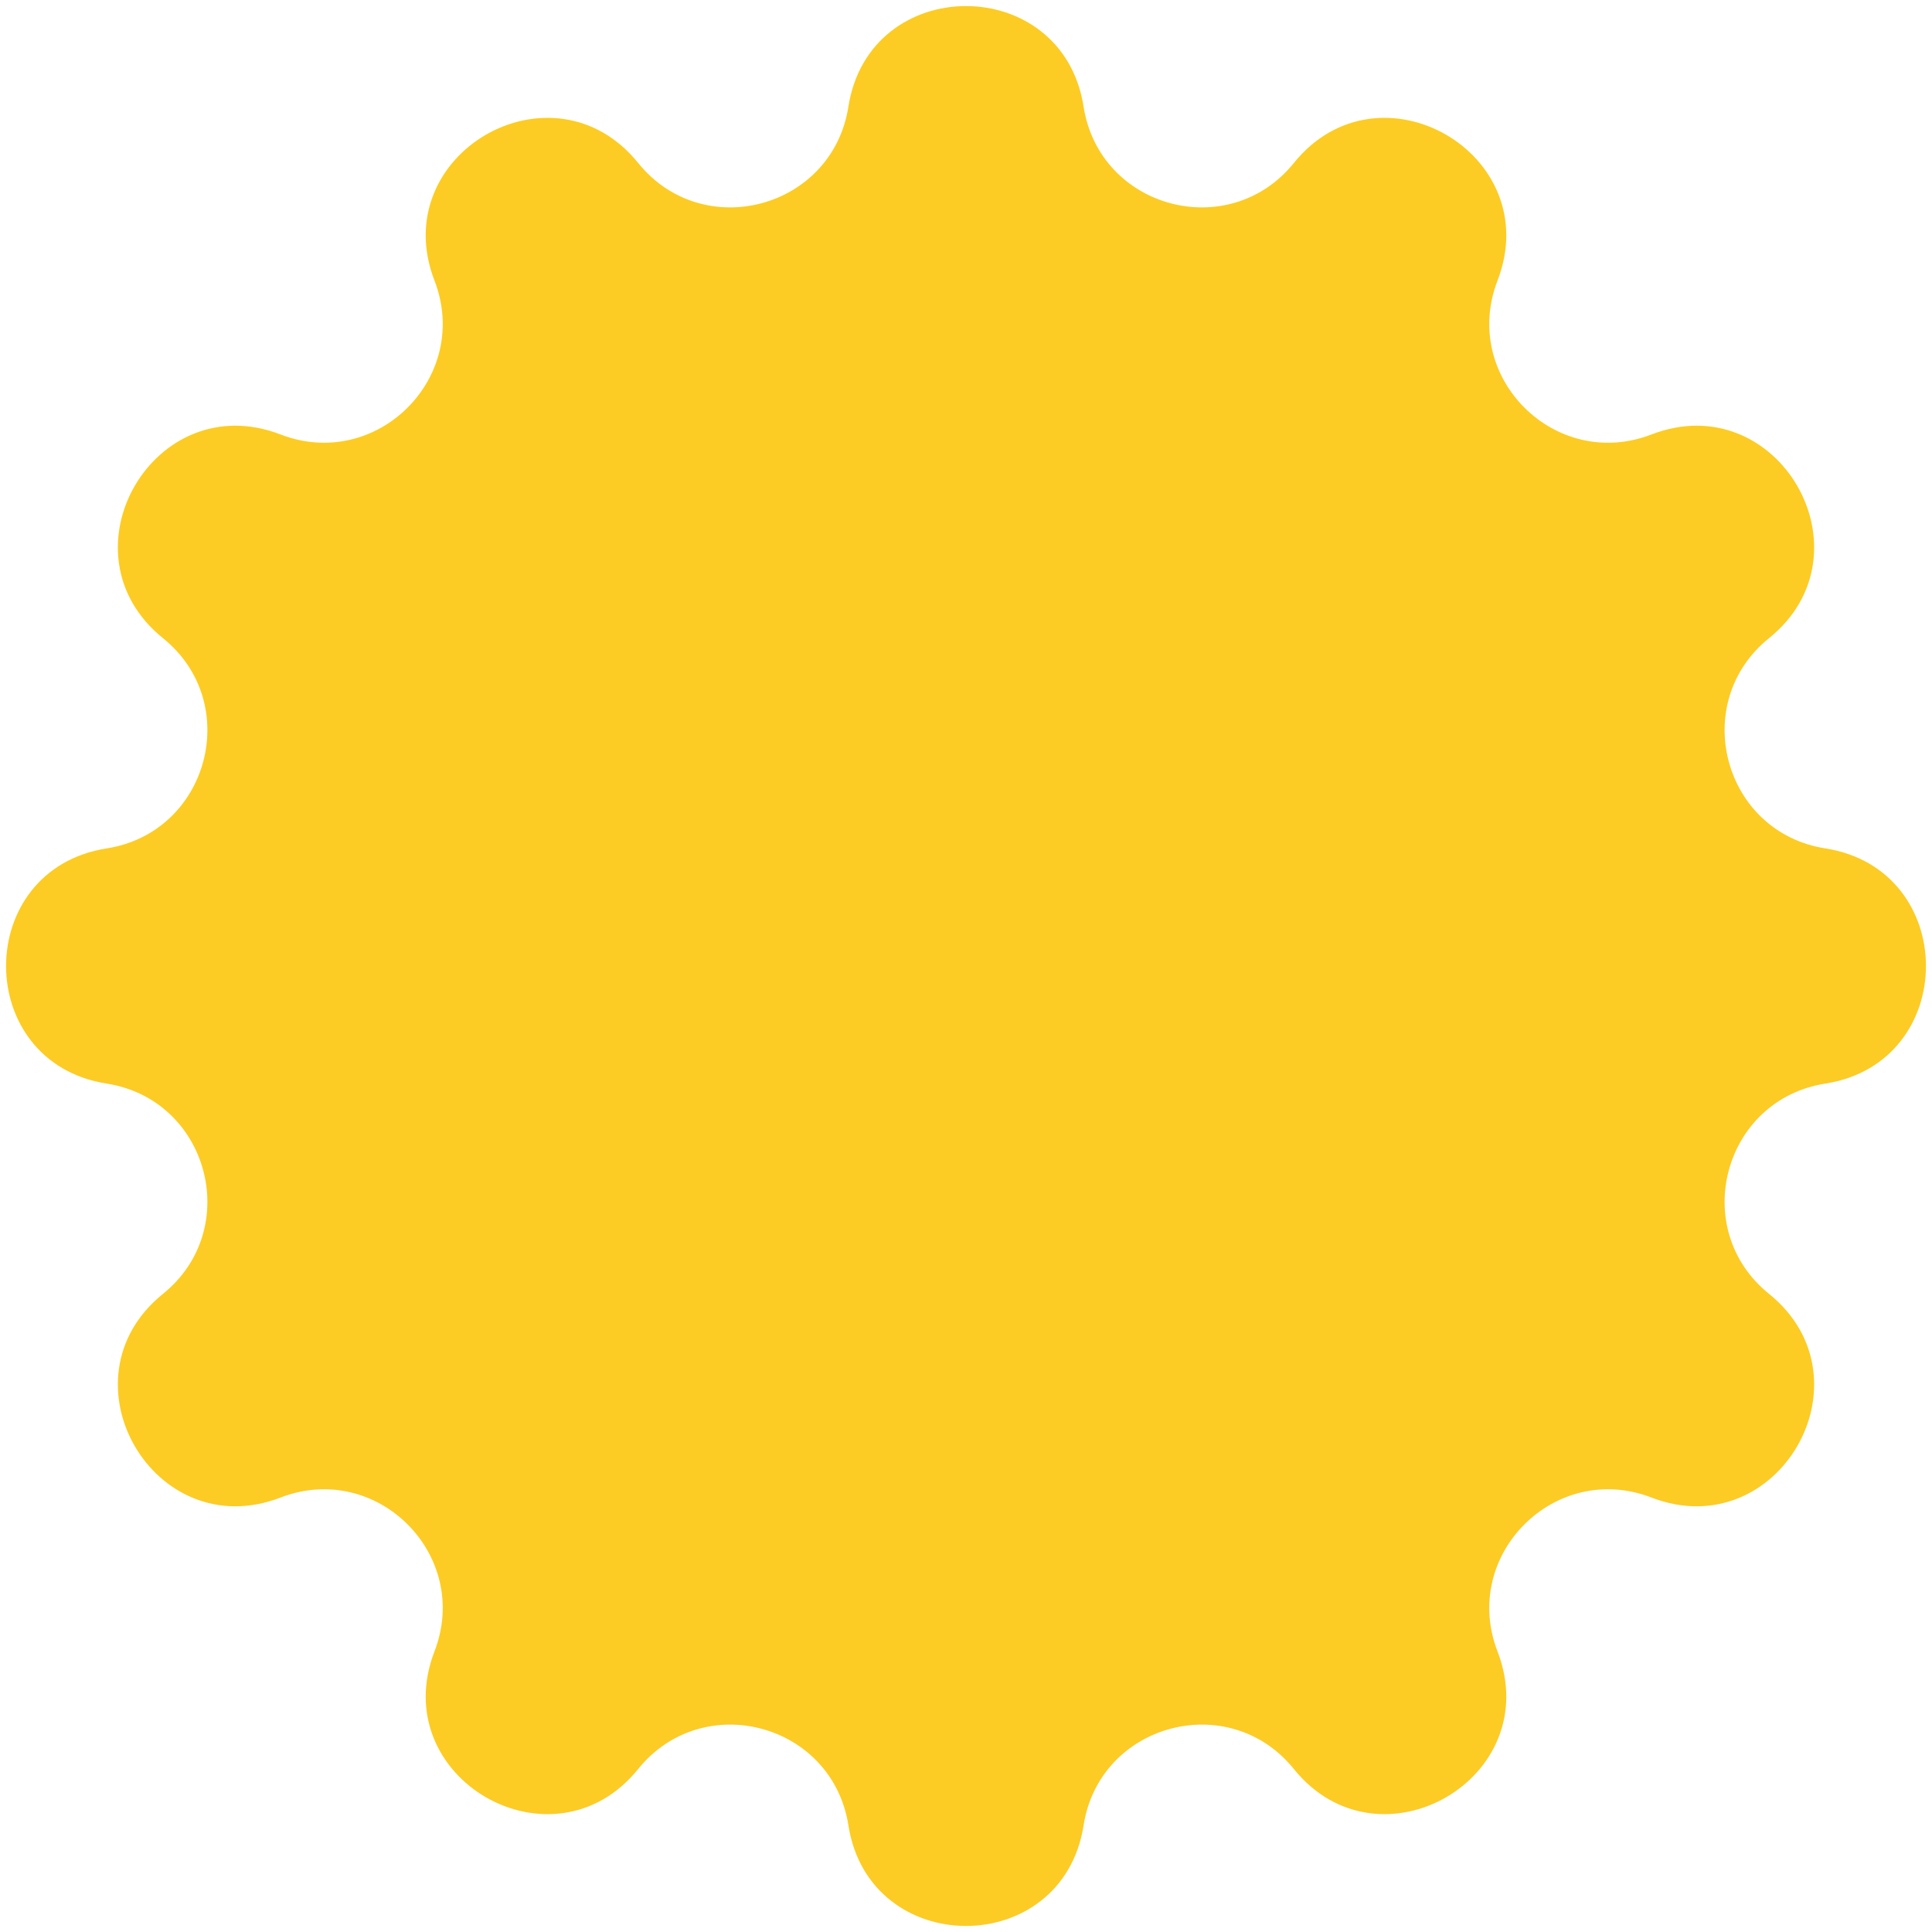 <svg width="90" height="90" viewBox="0 0 90 90" fill="none" xmlns="http://www.w3.org/2000/svg">
<path d="M39.522 4.969C40.501 -1.28 49.499 -1.28 50.478 4.969C51.223 9.721 57.251 11.336 60.272 7.593C64.244 2.67 72.037 7.17 69.76 13.071C68.029 17.559 72.441 21.971 76.929 20.24C82.831 17.963 87.33 25.756 82.407 29.729C78.664 32.749 80.279 38.777 85.031 39.522C91.281 40.501 91.281 49.499 85.031 50.478C80.279 51.223 78.664 57.251 82.407 60.272C87.33 64.244 82.831 72.037 76.929 69.76C72.441 68.029 68.029 72.441 69.76 76.929C72.037 82.831 64.244 87.33 60.272 82.407C57.251 78.664 51.223 80.279 50.478 85.031C49.499 91.281 40.501 91.281 39.522 85.031C38.777 80.279 32.749 78.664 29.729 82.407C25.756 87.33 17.963 82.831 20.24 76.929C21.971 72.441 17.559 68.029 13.071 69.76C7.17 72.037 2.67 64.244 7.593 60.272C11.336 57.251 9.721 51.223 4.969 50.478C-1.28 49.499 -1.28 40.501 4.969 39.522C9.721 38.777 11.336 32.749 7.593 29.729C2.67 25.756 7.17 17.963 13.071 20.24C17.559 21.971 21.971 17.559 20.24 13.071C17.963 7.17 25.756 2.67 29.729 7.593C32.749 11.336 38.777 9.721 39.522 4.969Z" fill="#FCCC24"/>
</svg>
